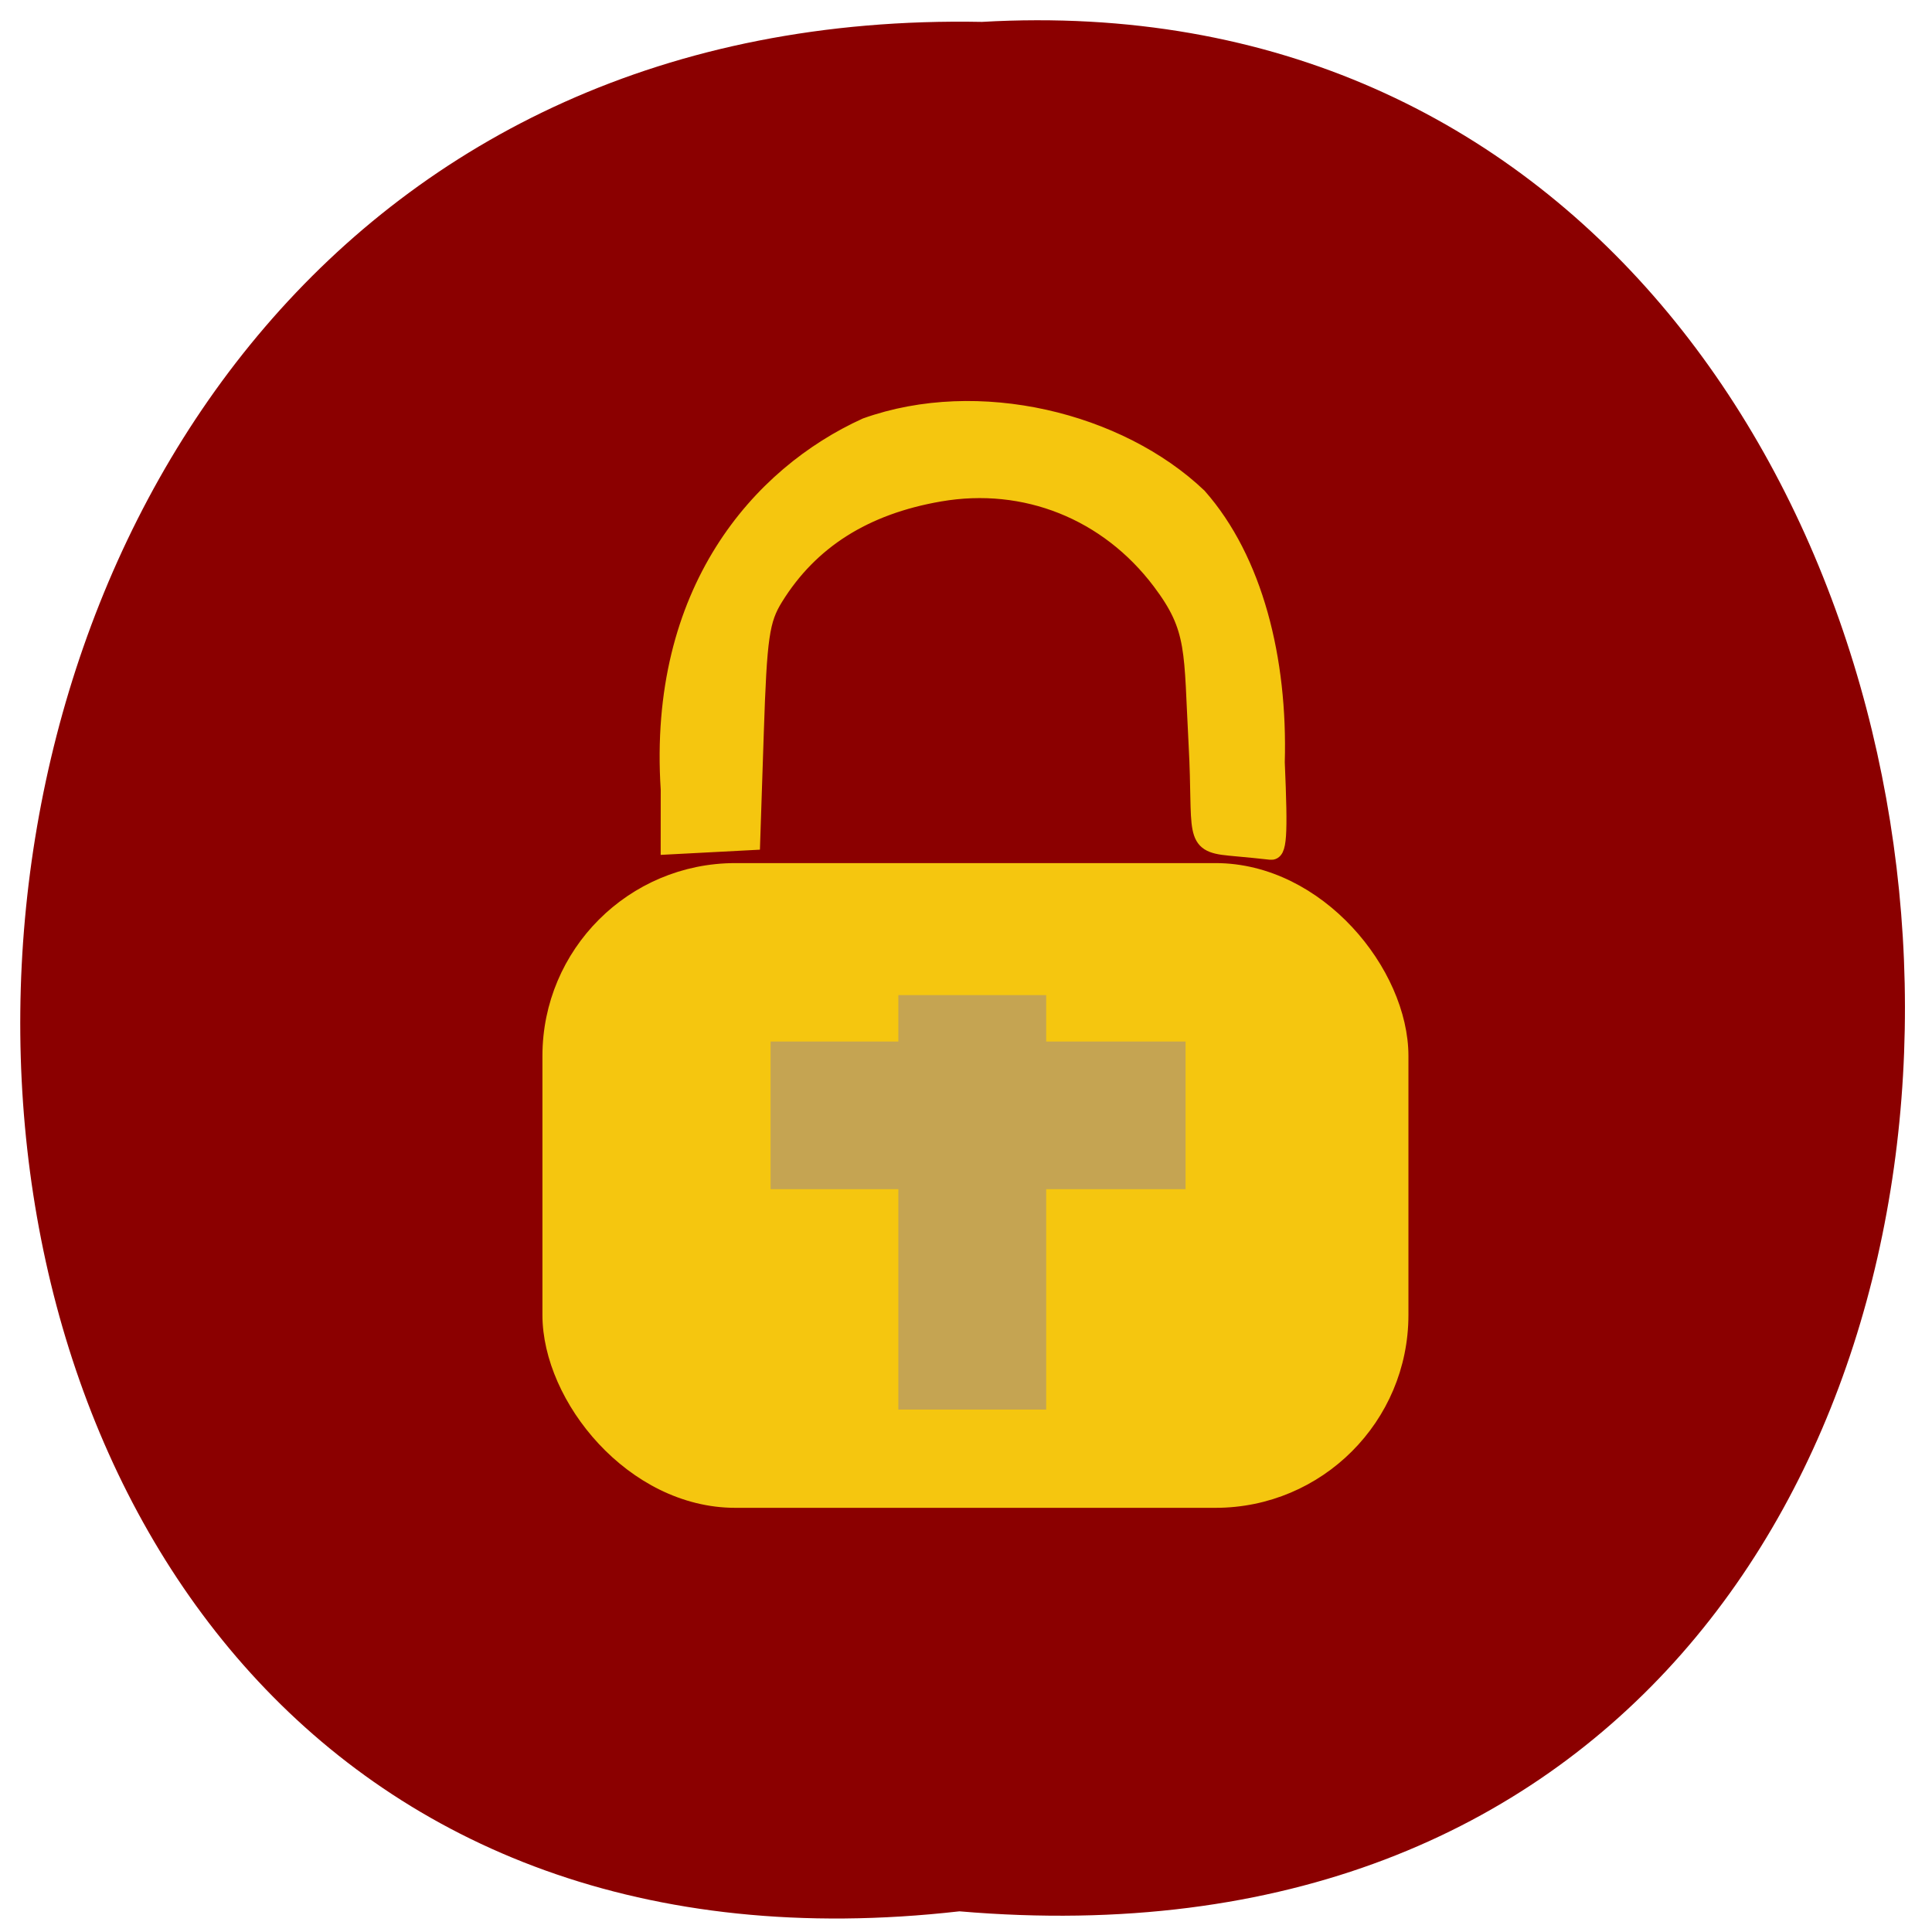 <svg xmlns="http://www.w3.org/2000/svg" xmlns:xlink="http://www.w3.org/1999/xlink" viewBox="0 0 256 256"><defs><path d="m 245.46 129.52 l -97.89 -96.9 c -5.556 -5.502 -16.222 -11.873 -23.7 -14.16 l -39.518 -12.08 c -7.479 -2.286 -18.1 0.391 -23.599 5.948 l -13.441 13.578 c -5.5 5.559 -14.502 14.653 -20 20.21 l -13.44 13.579 c -5.5 5.558 -8.07 16.206 -5.706 23.658 l 12.483 39.39 c 2.363 7.456 8.843 18.06 14.399 23.556 l 97.89 96.9 c 5.558 5.502 14.605 5.455 20.1 -0.101 l 36.26 -36.63 c 5.504 -5.559 14.503 -14.651 20 -20.21 l 36.26 -36.629 c 5.502 -5.56 5.455 -14.606 -0.101 -20.11 z m -178.09 -50.74 c -7.198 0 -13.03 -5.835 -13.03 -13.03 0 -7.197 5.835 -13.03 13.03 -13.03 7.197 0 13.03 5.835 13.03 13.03 -0.001 7.198 -5.836 13.03 -13.03 13.03 z" id="0"/><use id="1" xlink:href="#0"/><clipPath id="2"><use xlink:href="#0"/></clipPath><clipPath clip-path="url(#2)"><use xlink:href="#1"/></clipPath><clipPath clip-path="url(#2)"><use xlink:href="#1"/></clipPath></defs><path d="m 127.13 253.26 c -167.58 19.05 -165.25 -253.59 2.984 -250.36 156.46 -8.985 170.58 265.21 -2.984 250.36 z" fill="#8b0000" color="#000"/><g fill="#f5c60f" stroke="#f5c60f"><rect width="112.86" height="83.54" x="72.82" y="115.31" rx="24.615" stroke-width="1.891"/><path d="m 162.92 112.32 c -5.135 -0.465 -3.724 -1.951 -4.357 -13.588 -0.684 -12.572 -0.077 -15.361 -4.843 -21.675 -6.982 -9.249 -17.887 -13.607 -29.18 -11.662 -9.947 1.712 -17.15 6.267 -21.816 13.795 -1.839 2.968 -2.156 5.166 -2.578 17.886 l -0.481 14.502 c -3.688 0.193 -7.376 0.387 -11.06 0.58 l 0.006 -7.541 c -1.712 -26.315 12.05 -41.786 26.12 -48.18 c 14.923 -5.333 33.562 -0.716 44.11 9.317 7.448 8.446 10.724 21.615 10.337 35.25 0.427 9.941 0.284 11.997 -0.826 11.857 -0.738 -0.093 -3.18 -0.335 -5.427 -0.539 z" stroke-width="2.123"/></g><g fill="#c5a452" stroke="#c5a452" stroke-width="1.388"><path d="m 119.73 132.55 h 18.203 v 53.53 h -18.203 z"/><path transform="matrix(0 1 -1 0 0 0)" d="m 138.7 -156.4 h 18.18 v 53.6 h -18.18 z"/></g></svg>